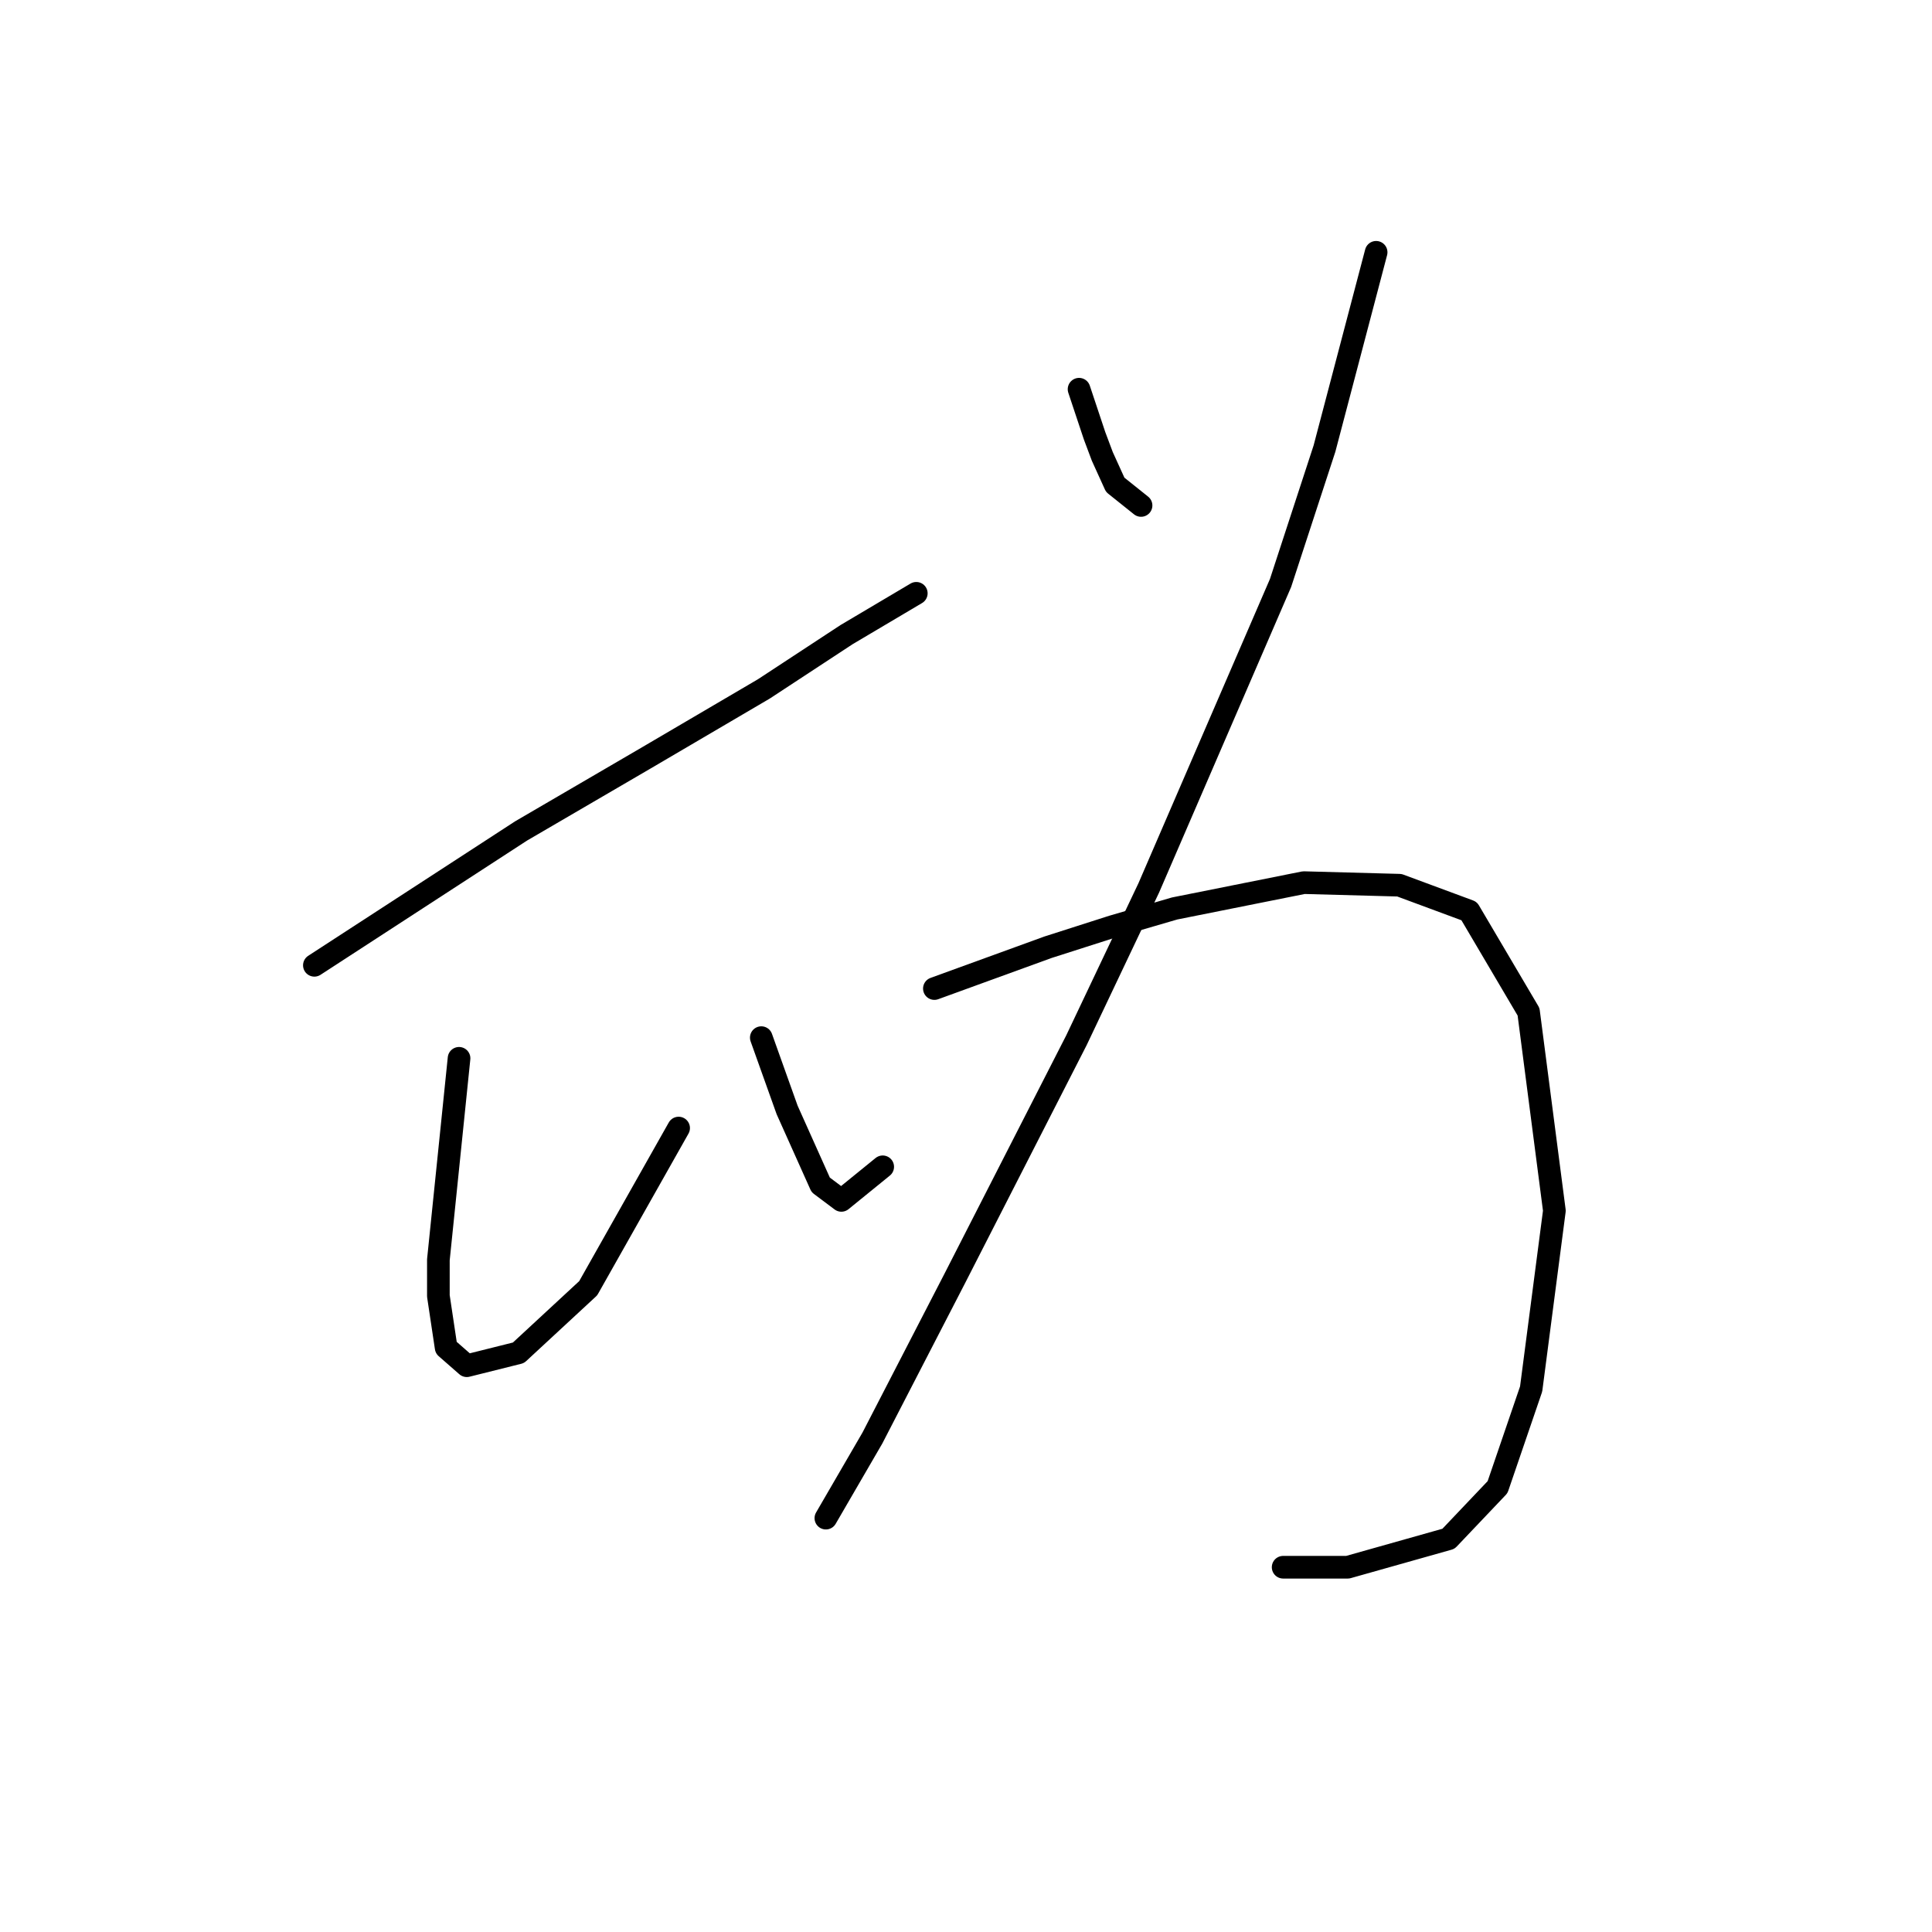 <?xml version="1.0" standalone="no"?>
    <svg width="256" height="256" xmlns="http://www.w3.org/2000/svg" version="1.1">
    <polyline stroke="black" stroke-width="3" stroke-linecap="round" fill="transparent" stroke-linejoin="round" points="41.656 127.908 55.349 119.008 69.041 110.108 85.472 100.523 101.218 91.281 112.172 84.092 121.414 78.616 121.414 78.616 " />
        <polyline stroke="black" stroke-width="3" stroke-linecap="round" fill="transparent" stroke-linejoin="round" points="60.826 140.231 59.457 153.581 58.087 166.931 58.087 171.723 59.114 178.569 61.853 180.966 68.699 179.254 77.941 170.696 89.922 149.473 89.922 149.473 " />
        <polyline stroke="black" stroke-width="3" stroke-linecap="round" fill="transparent" stroke-linejoin="round" points="100.876 137.492 102.587 142.285 104.299 147.077 108.749 157.004 111.487 159.058 116.964 154.608 116.964 154.608 " />
        <polyline stroke="black" stroke-width="3" stroke-linecap="round" fill="transparent" stroke-linejoin="round" points="142.98 51.573 144.007 54.654 145.034 57.735 146.06 60.473 147.772 64.239 151.195 66.977 151.195 66.977 " />
        <polyline stroke="black" stroke-width="3" stroke-linecap="round" fill="transparent" stroke-linejoin="round" points="182.345 33.431 178.922 46.439 175.499 59.446 169.68 77.246 152.222 117.639 142.637 137.835 126.549 169.327 115.595 190.55 109.433 201.162 109.433 201.162 " />
        <polyline stroke="black" stroke-width="3" stroke-linecap="round" fill="transparent" stroke-linejoin="round" points="123.81 130.989 131.341 128.25 138.872 125.512 147.43 122.773 155.645 120.377 172.76 116.954 185.426 117.296 194.668 120.719 202.541 134.069 205.964 160.427 202.884 184.046 198.434 197.054 191.93 203.9 178.58 207.666 170.022 207.666 170.022 207.666 " />
        </svg>
